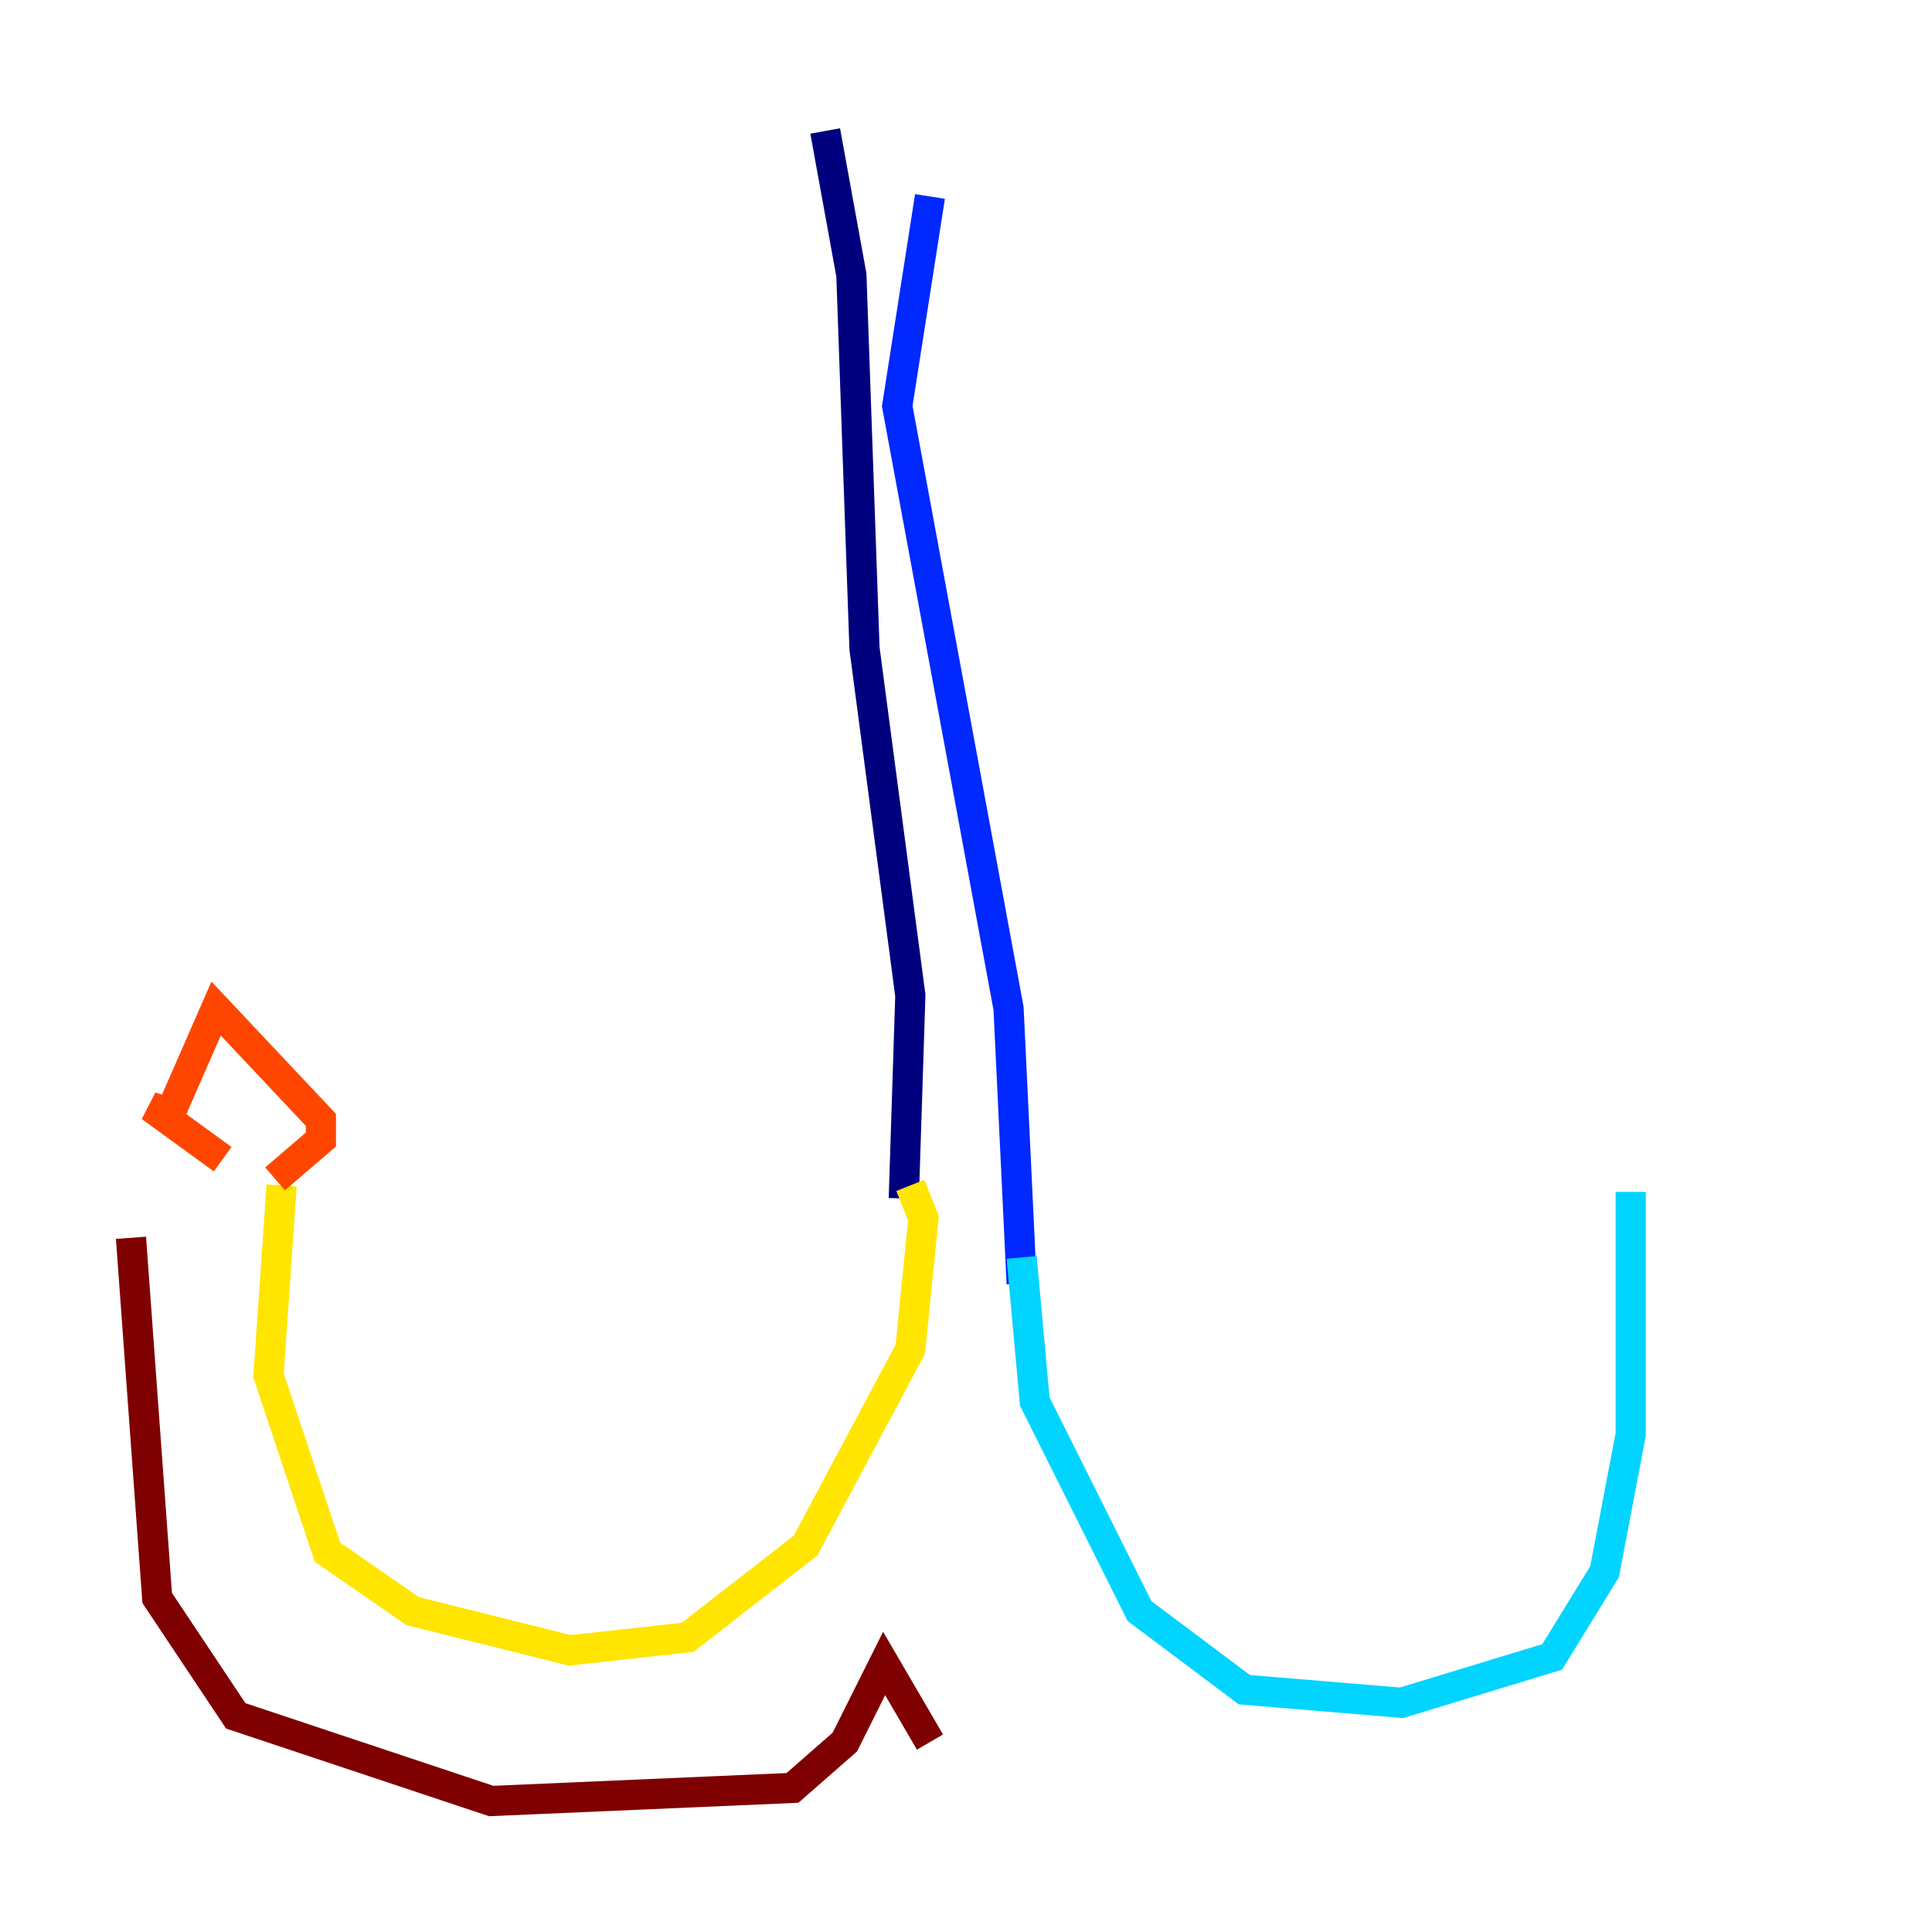 <?xml version="1.0" encoding="utf-8" ?>
<svg baseProfile="tiny" height="128" version="1.2" viewBox="0,0,128,128" width="128" xmlns="http://www.w3.org/2000/svg" xmlns:ev="http://www.w3.org/2001/xml-events" xmlns:xlink="http://www.w3.org/1999/xlink"><defs /><polyline fill="none" points="54.671,8.678 56.407,18.224 57.275,42.956 60.312,65.953 59.878,79.403" stroke="#00007f" stroke-width="2" /><polyline fill="none" points="61.614,13.017 59.444,26.902 66.82,66.82 67.688,85.044" stroke="#0028ff" stroke-width="2" /><polyline fill="none" points="67.688,83.308 68.556,92.854 75.498,106.739 82.441,111.946 92.854,112.814 102.834,109.776 106.305,104.136 108.041,95.024 108.041,78.969" stroke="#00d4ff" stroke-width="2" /><polyline fill="none" points="108.041,78.969 108.041,78.969" stroke="#7cff79" stroke-width="2" /><polyline fill="none" points="60.312,78.536 61.18,80.705 60.312,89.383 53.37,102.4 45.559,108.475 37.749,109.342 27.336,106.739 21.695,102.834 17.79,91.119 18.658,78.536" stroke="#ffe500" stroke-width="2" /><polyline fill="none" points="18.224,78.102 21.261,75.498 21.261,74.197 14.319,66.82 11.281,73.763 9.98,73.329 14.752,76.8" stroke="#ff4600" stroke-width="2" /><polyline fill="none" points="8.678,82.007 10.414,105.871 15.62,113.681 32.542,119.322 52.502,118.454 55.973,115.417 58.576,110.21 61.614,115.417" stroke="#7f0000" stroke-width="2" /></svg>